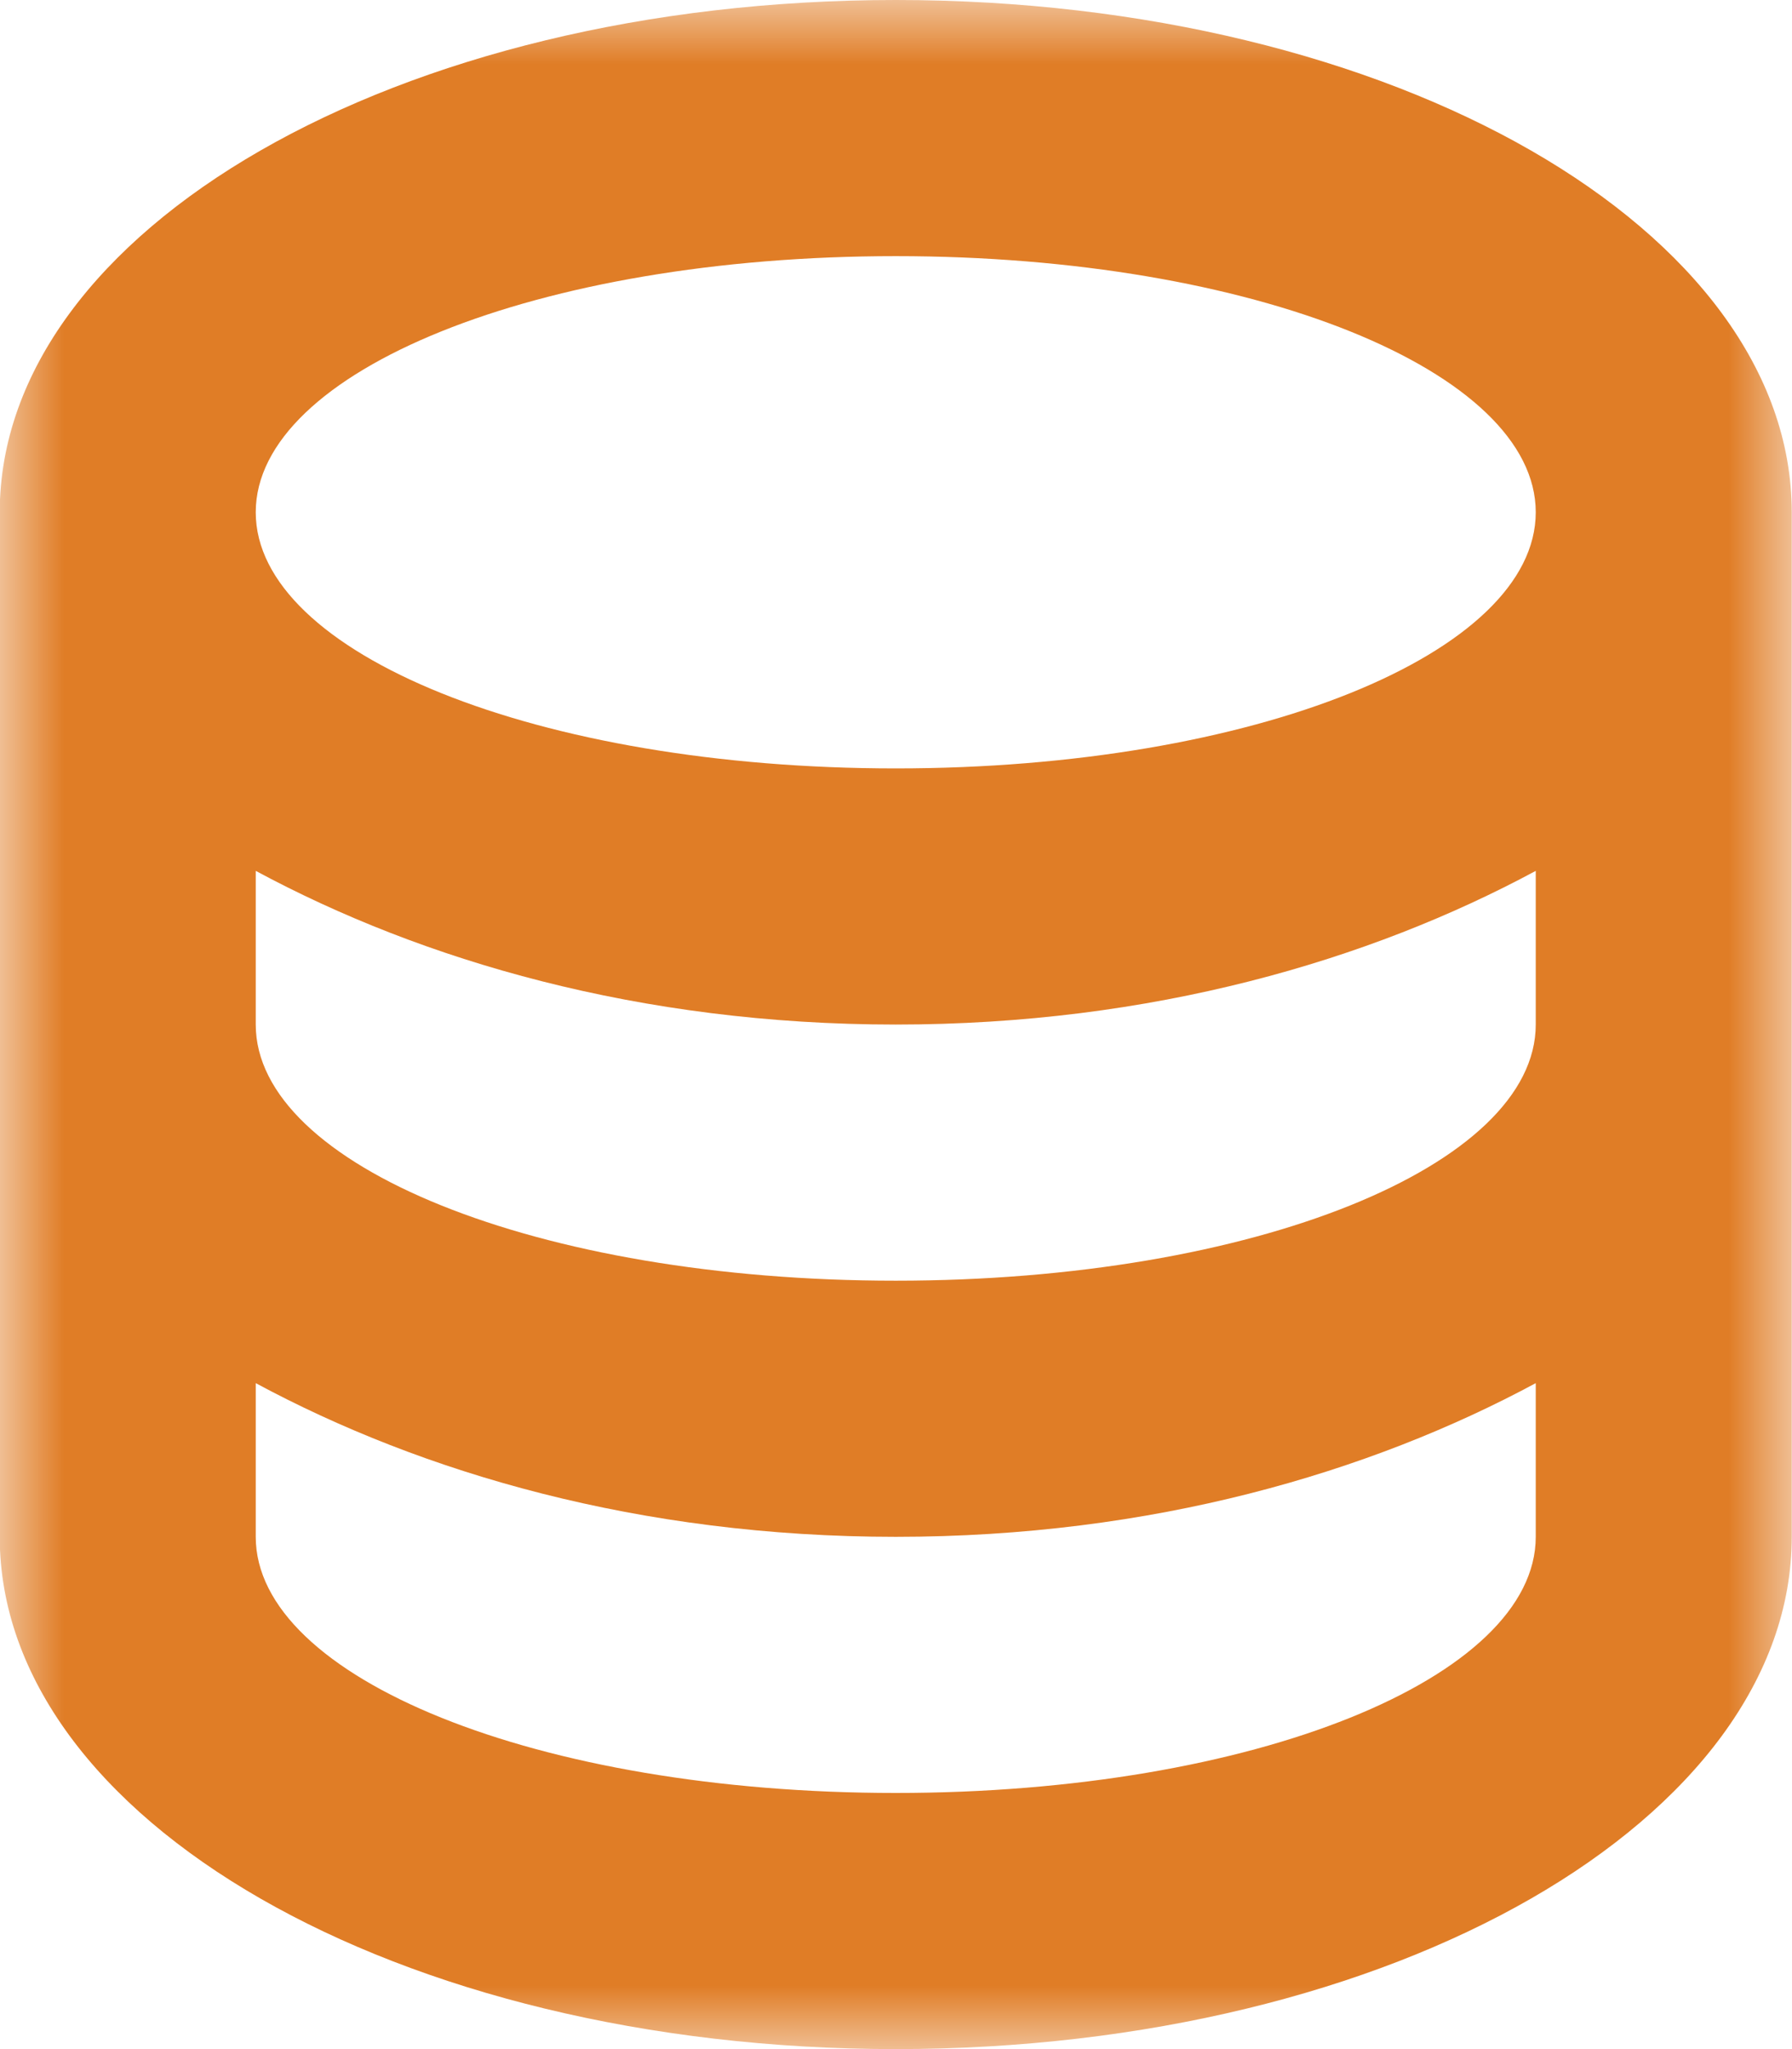 <?xml version="1.0" encoding="UTF-8"?>
<svg width="14px" height="16px" viewBox="0 0 14 16" version="1.1" xmlns="http://www.w3.org/2000/svg" xmlns:xlink="http://www.w3.org/1999/xlink">
    <title>qiandao</title>
    <defs>
        <polygon id="path-1" points="0 0 13.998 0 13.998 16 0 16"></polygon>
    </defs>
    <g id="页面-1" stroke="none" stroke-width="1" fill="none" fill-rule="evenodd">
        <g id="NFT资产" transform="translate(-319, -403)">
            <g id="qiandao" transform="translate(319, 403)">
                <mask id="mask-2" fill="white">
                    <use xlink:href="#path-1"></use>
                </mask>
                <g id="Clip-2"></g>
                <path d="M11.998,10.8 C10.698,11.5 8.998,12 6.998,12 C4.998,12 3.298,11.5 1.998,10.8 L1.998,12 C1.998,13.1 4.198,14 6.998,14 C9.798,14 11.998,13.1 11.998,12 L11.998,10.8 Z M11.998,8 L11.998,6.8 C10.698,7.5 8.998,8 6.998,8 C4.998,8 3.298,7.5 1.998,6.8 L1.998,8 C1.998,9.1 4.198,10 6.998,10 C9.798,10 11.998,9.1 11.998,8 Z M13.998,4 L13.998,12 C13.998,14.2 10.898,16 6.998,16 C3.098,16 -0.002,14.2 -0.002,12 L-0.002,4 C-0.002,1.8 3.098,0 6.998,0 C10.898,0 13.998,1.8 13.998,4 Z M6.998,6 C9.798,6 11.998,5.1 11.998,4 C11.998,2.9 9.798,2 6.998,2 C4.198,2 1.998,2.9 1.998,4 C1.998,5.1 4.198,6 6.998,6 Z" id="Fill-1" fill="#E07D26" mask="url(#mask-2)"></path>
            </g>
        </g>
    </g>
</svg>